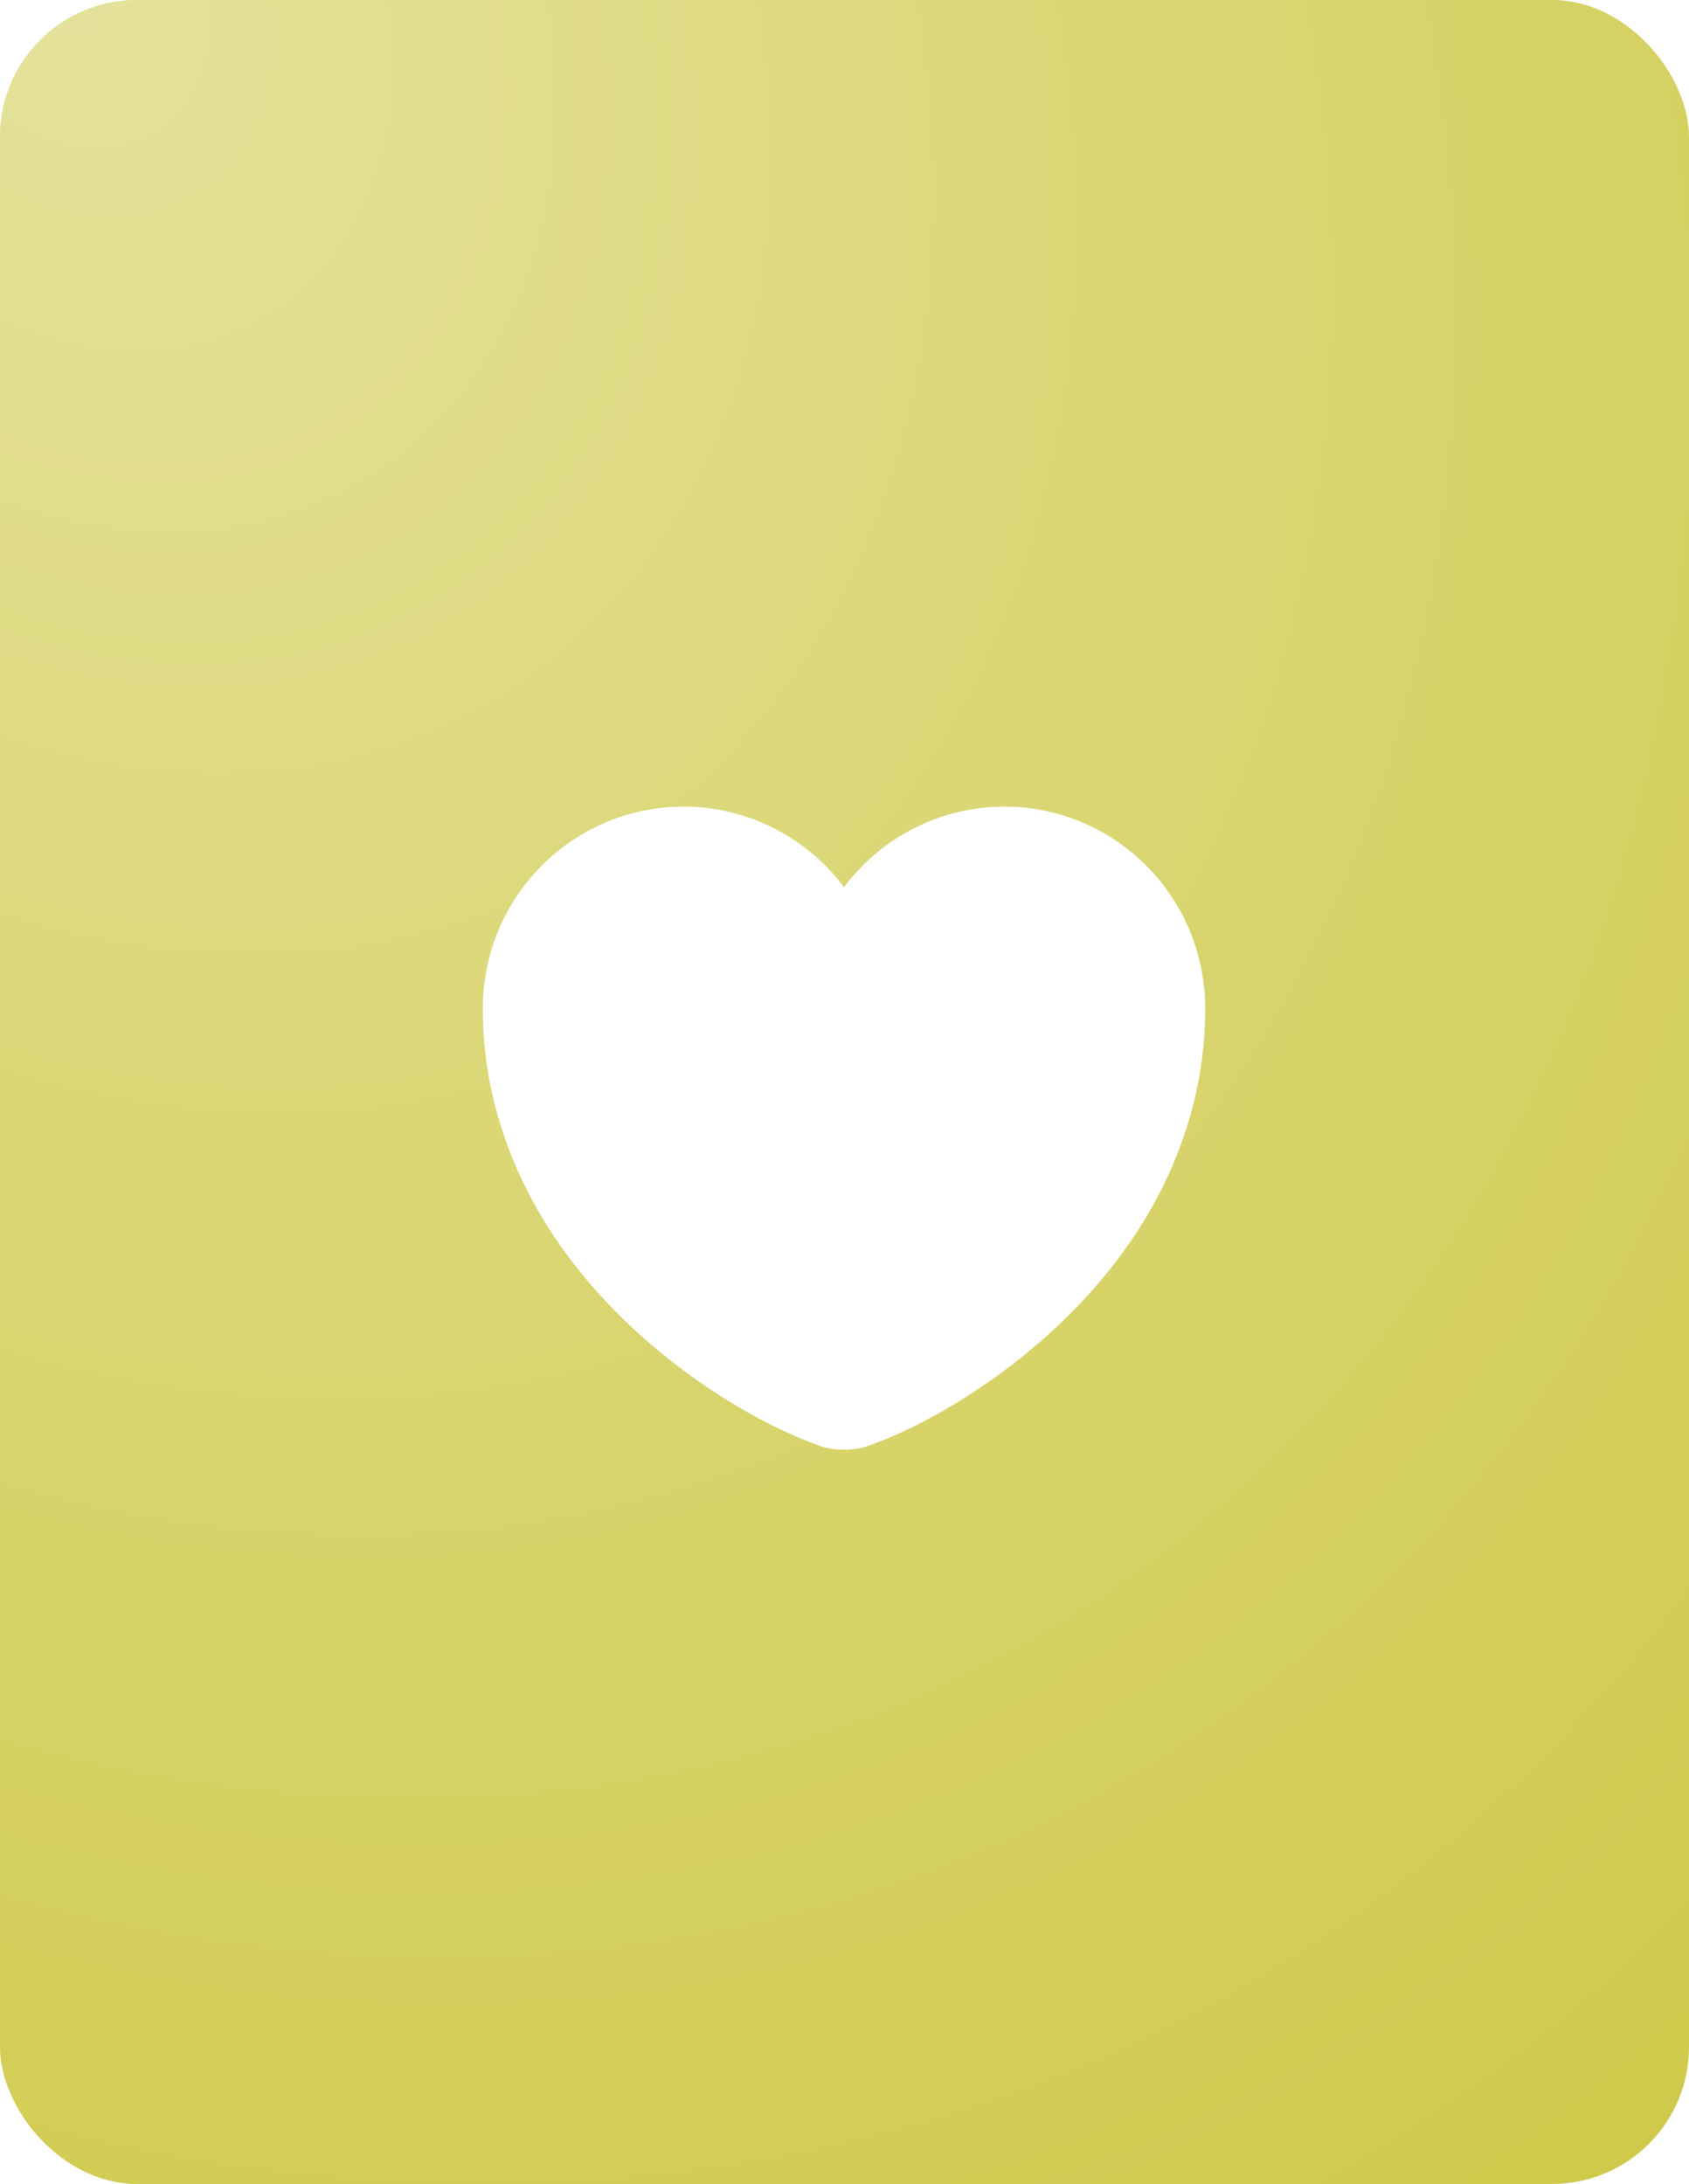 <svg width="222" height="287" viewBox="0 0 222 287" fill="none" xmlns="http://www.w3.org/2000/svg">
<rect width="222" height="287" rx="18" fill="#CFCA4A"/>
<rect width="222" height="287" rx="18" fill="url(#paint0_radial_41_13)" fill-opacity="0.45"/>
<g filter="url(#filter0_i_41_13)">
<path d="M132.015 102C123.422 102 115.731 106.178 110.936 112.587C106.141 106.178 98.45 102 89.857 102C75.282 102 63.461 113.869 63.461 128.539C63.461 134.188 64.363 139.411 65.929 144.253C73.43 167.991 96.551 182.186 107.992 186.079C109.607 186.648 112.265 186.648 113.879 186.079C125.321 182.186 148.441 167.991 155.942 144.253C157.509 139.411 158.411 134.188 158.411 128.539C158.411 113.869 146.59 102 132.015 102Z" fill="white"/>
</g>
<defs>
<filter id="filter0_i_41_13" x="63.461" y="102" width="94.95" height="88.506" filterUnits="userSpaceOnUse" color-interpolation-filters="sRGB">
<feFlood flood-opacity="0" result="BackgroundImageFix"/>
<feBlend mode="normal" in="SourceGraphic" in2="BackgroundImageFix" result="shape"/>
<feColorMatrix in="SourceAlpha" type="matrix" values="0 0 0 0 0 0 0 0 0 0 0 0 0 0 0 0 0 0 127 0" result="hardAlpha"/>
<feOffset dy="4"/>
<feGaussianBlur stdDeviation="2"/>
<feComposite in2="hardAlpha" operator="arithmetic" k2="-1" k3="1"/>
<feColorMatrix type="matrix" values="0 0 0 0 0 0 0 0 0 0 0 0 0 0 0 0 0 0 0.25 0"/>
<feBlend mode="normal" in2="shape" result="effect1_innerShadow_41_13"/>
</filter>
<radialGradient id="paint0_radial_41_13" cx="0" cy="0" r="1" gradientUnits="userSpaceOnUse" gradientTransform="translate(6.5 -9.69282e-06) rotate(53.872) scale(355.33 274.854)">
<stop stop-color="white"/>
<stop offset="1" stop-color="white" stop-opacity="0"/>
</radialGradient>
</defs>
</svg>
